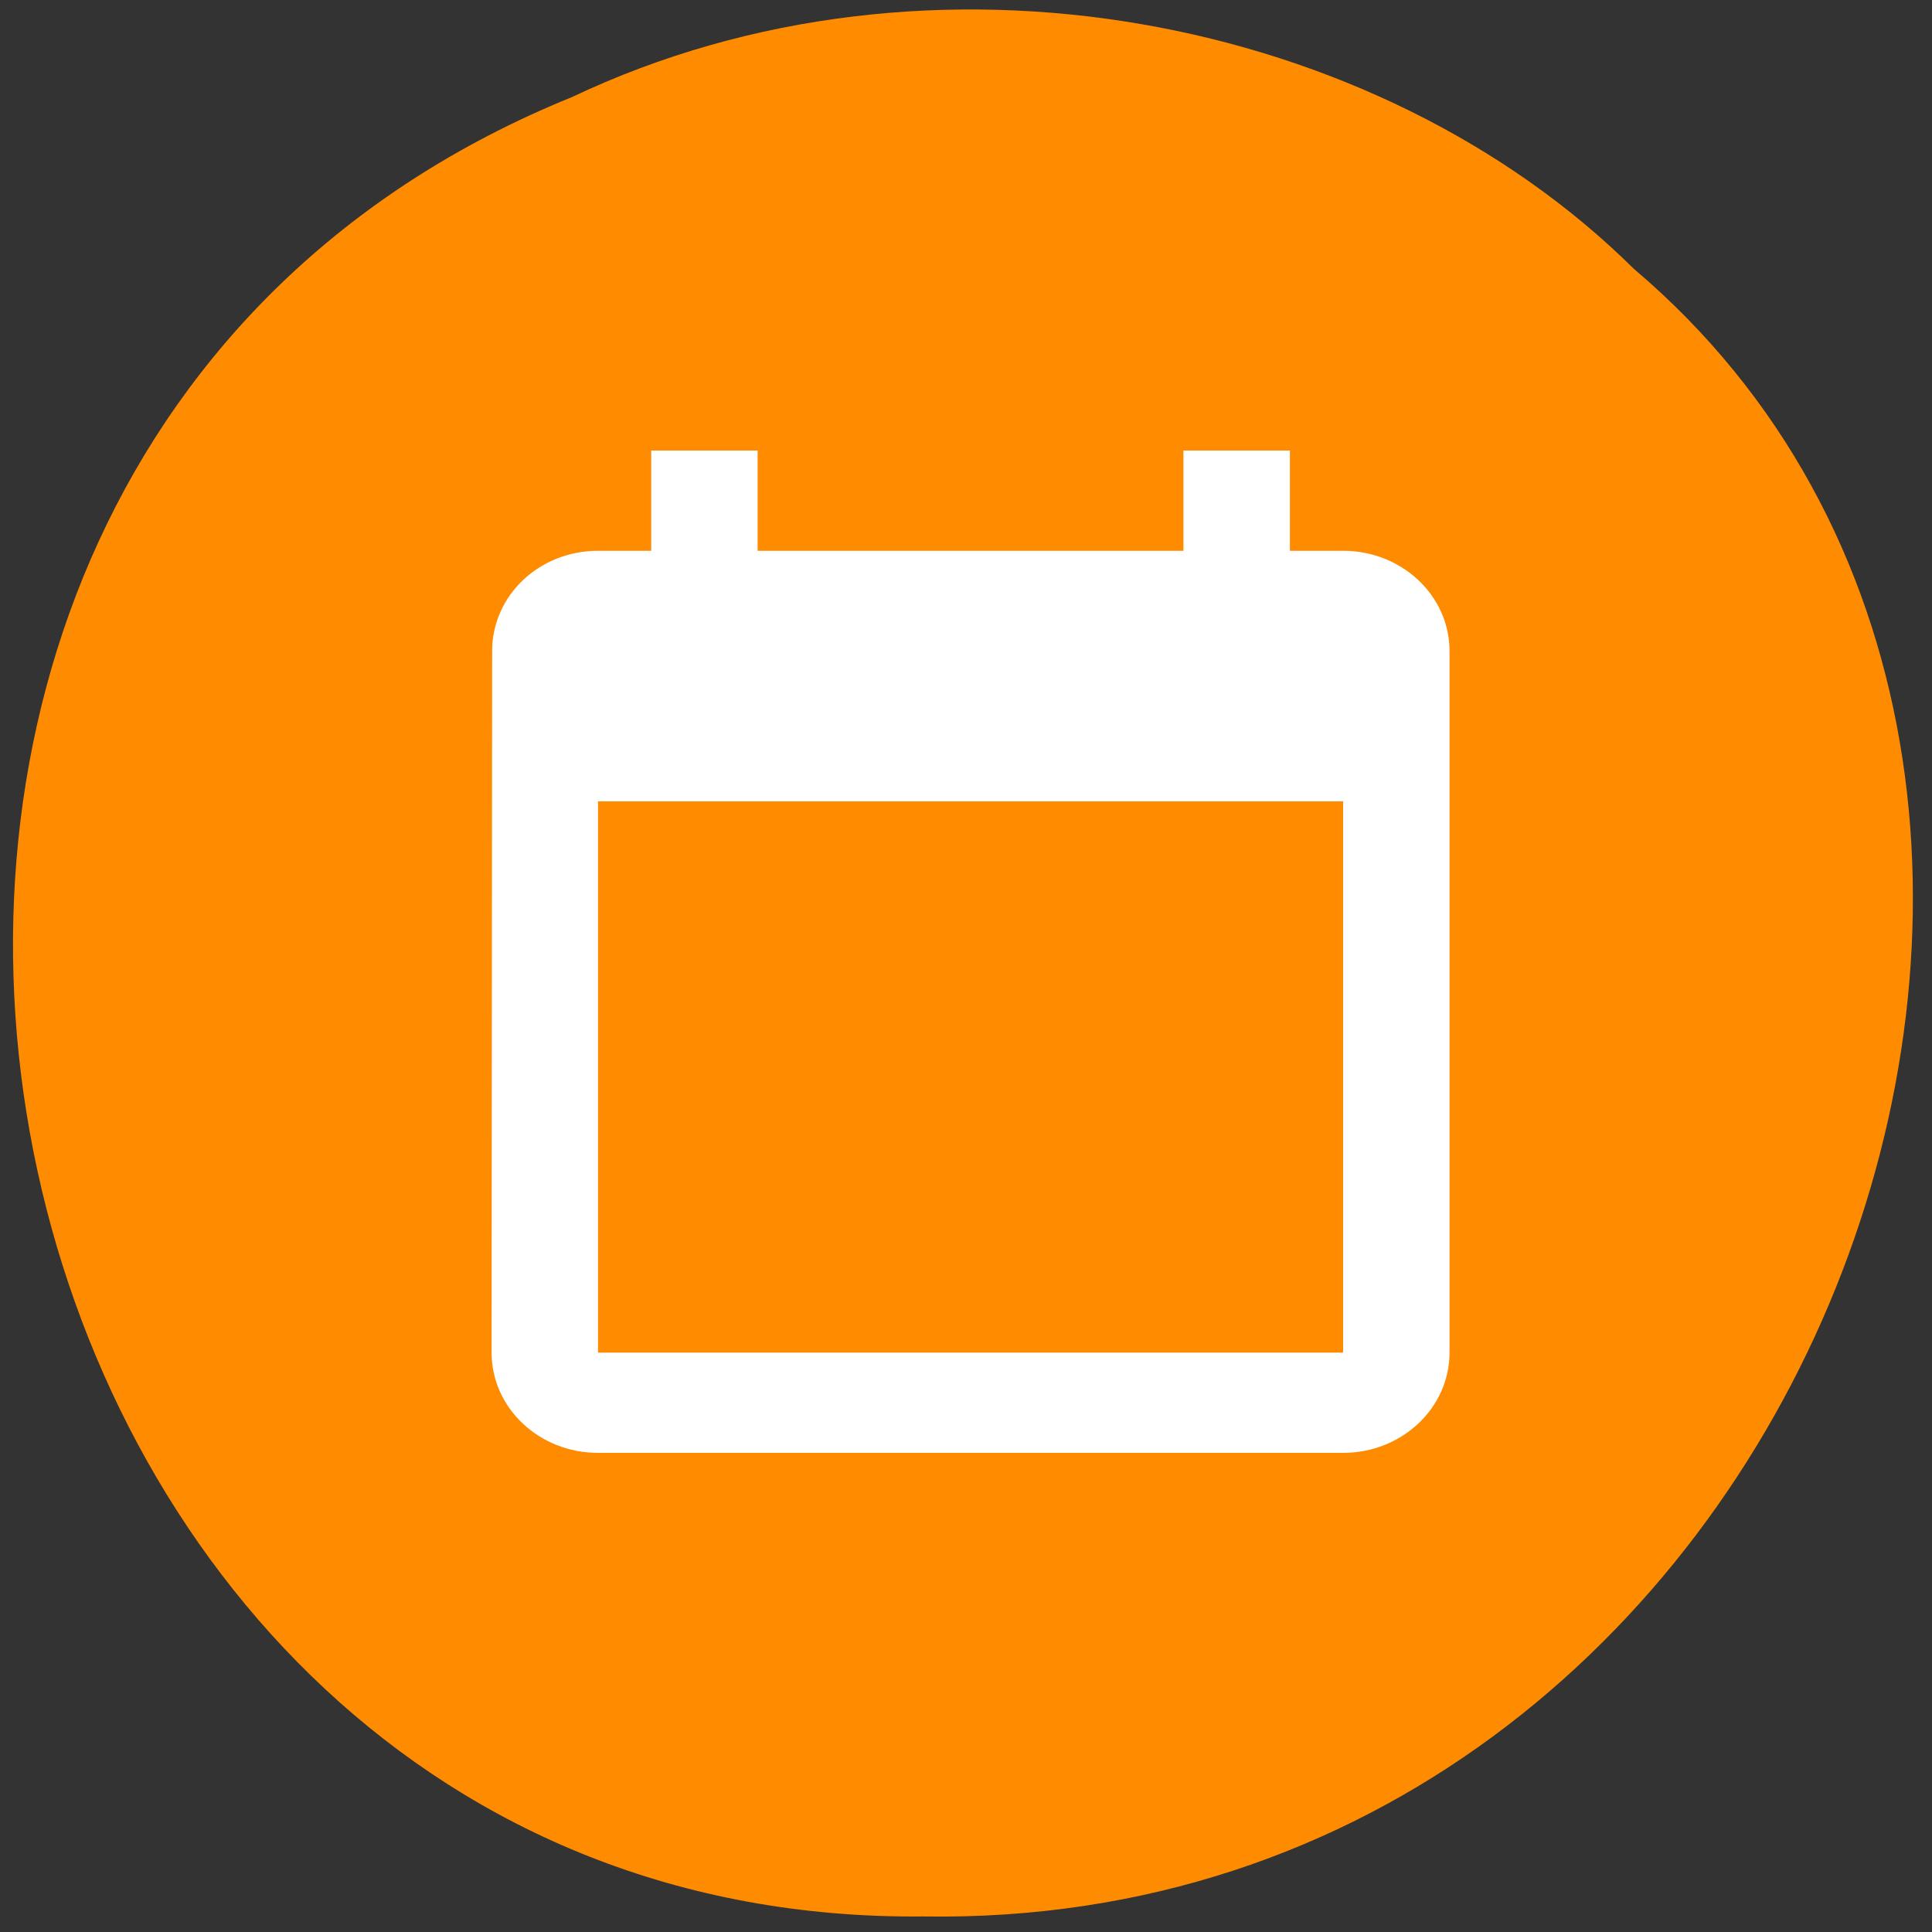 <svg xmlns="http://www.w3.org/2000/svg" viewBox="0 0 256 256"><rect x="0" y="0" width="256" height="256" fill="#333333" stroke="none"/><g fill="#ff8c00" color="#000"><path d="m -461.56 1509.46 c -102.66 -72.48 -252.13 71.24 -188.42 177.65 55.11 98.31 215.88 55.803 236.4 -48.33 13.01 -47.39 -5.347 -103.13 -47.986 -129.32 z" transform="matrix(0.577 -0.825 0.874 0.482 -977.17 -1095.48)" fill-opacity="0.996"/></g><path d="m 177.97 179.23 h -98.73 v -73.05 h 98.73 m -21.16 -46.48 v 13.281 h -56.42 v -13.281 h -14.1 v 13.281 h -7.05 c -7.8 0 -14.03 5.943 -14.03 13.281 l -0.07 92.97 c 0 7.331 6.305 13.281 14.1 13.281 h 98.73 c 7.779 0 14.1 -5.95 14.1 -13.281 v -92.97 c 0 -7.338 -6.326 -13.281 -14.1 -13.281 h -7.05 v -13.281" fill="#fff" stroke-linejoin="round" stroke-width="0.2"/></svg>